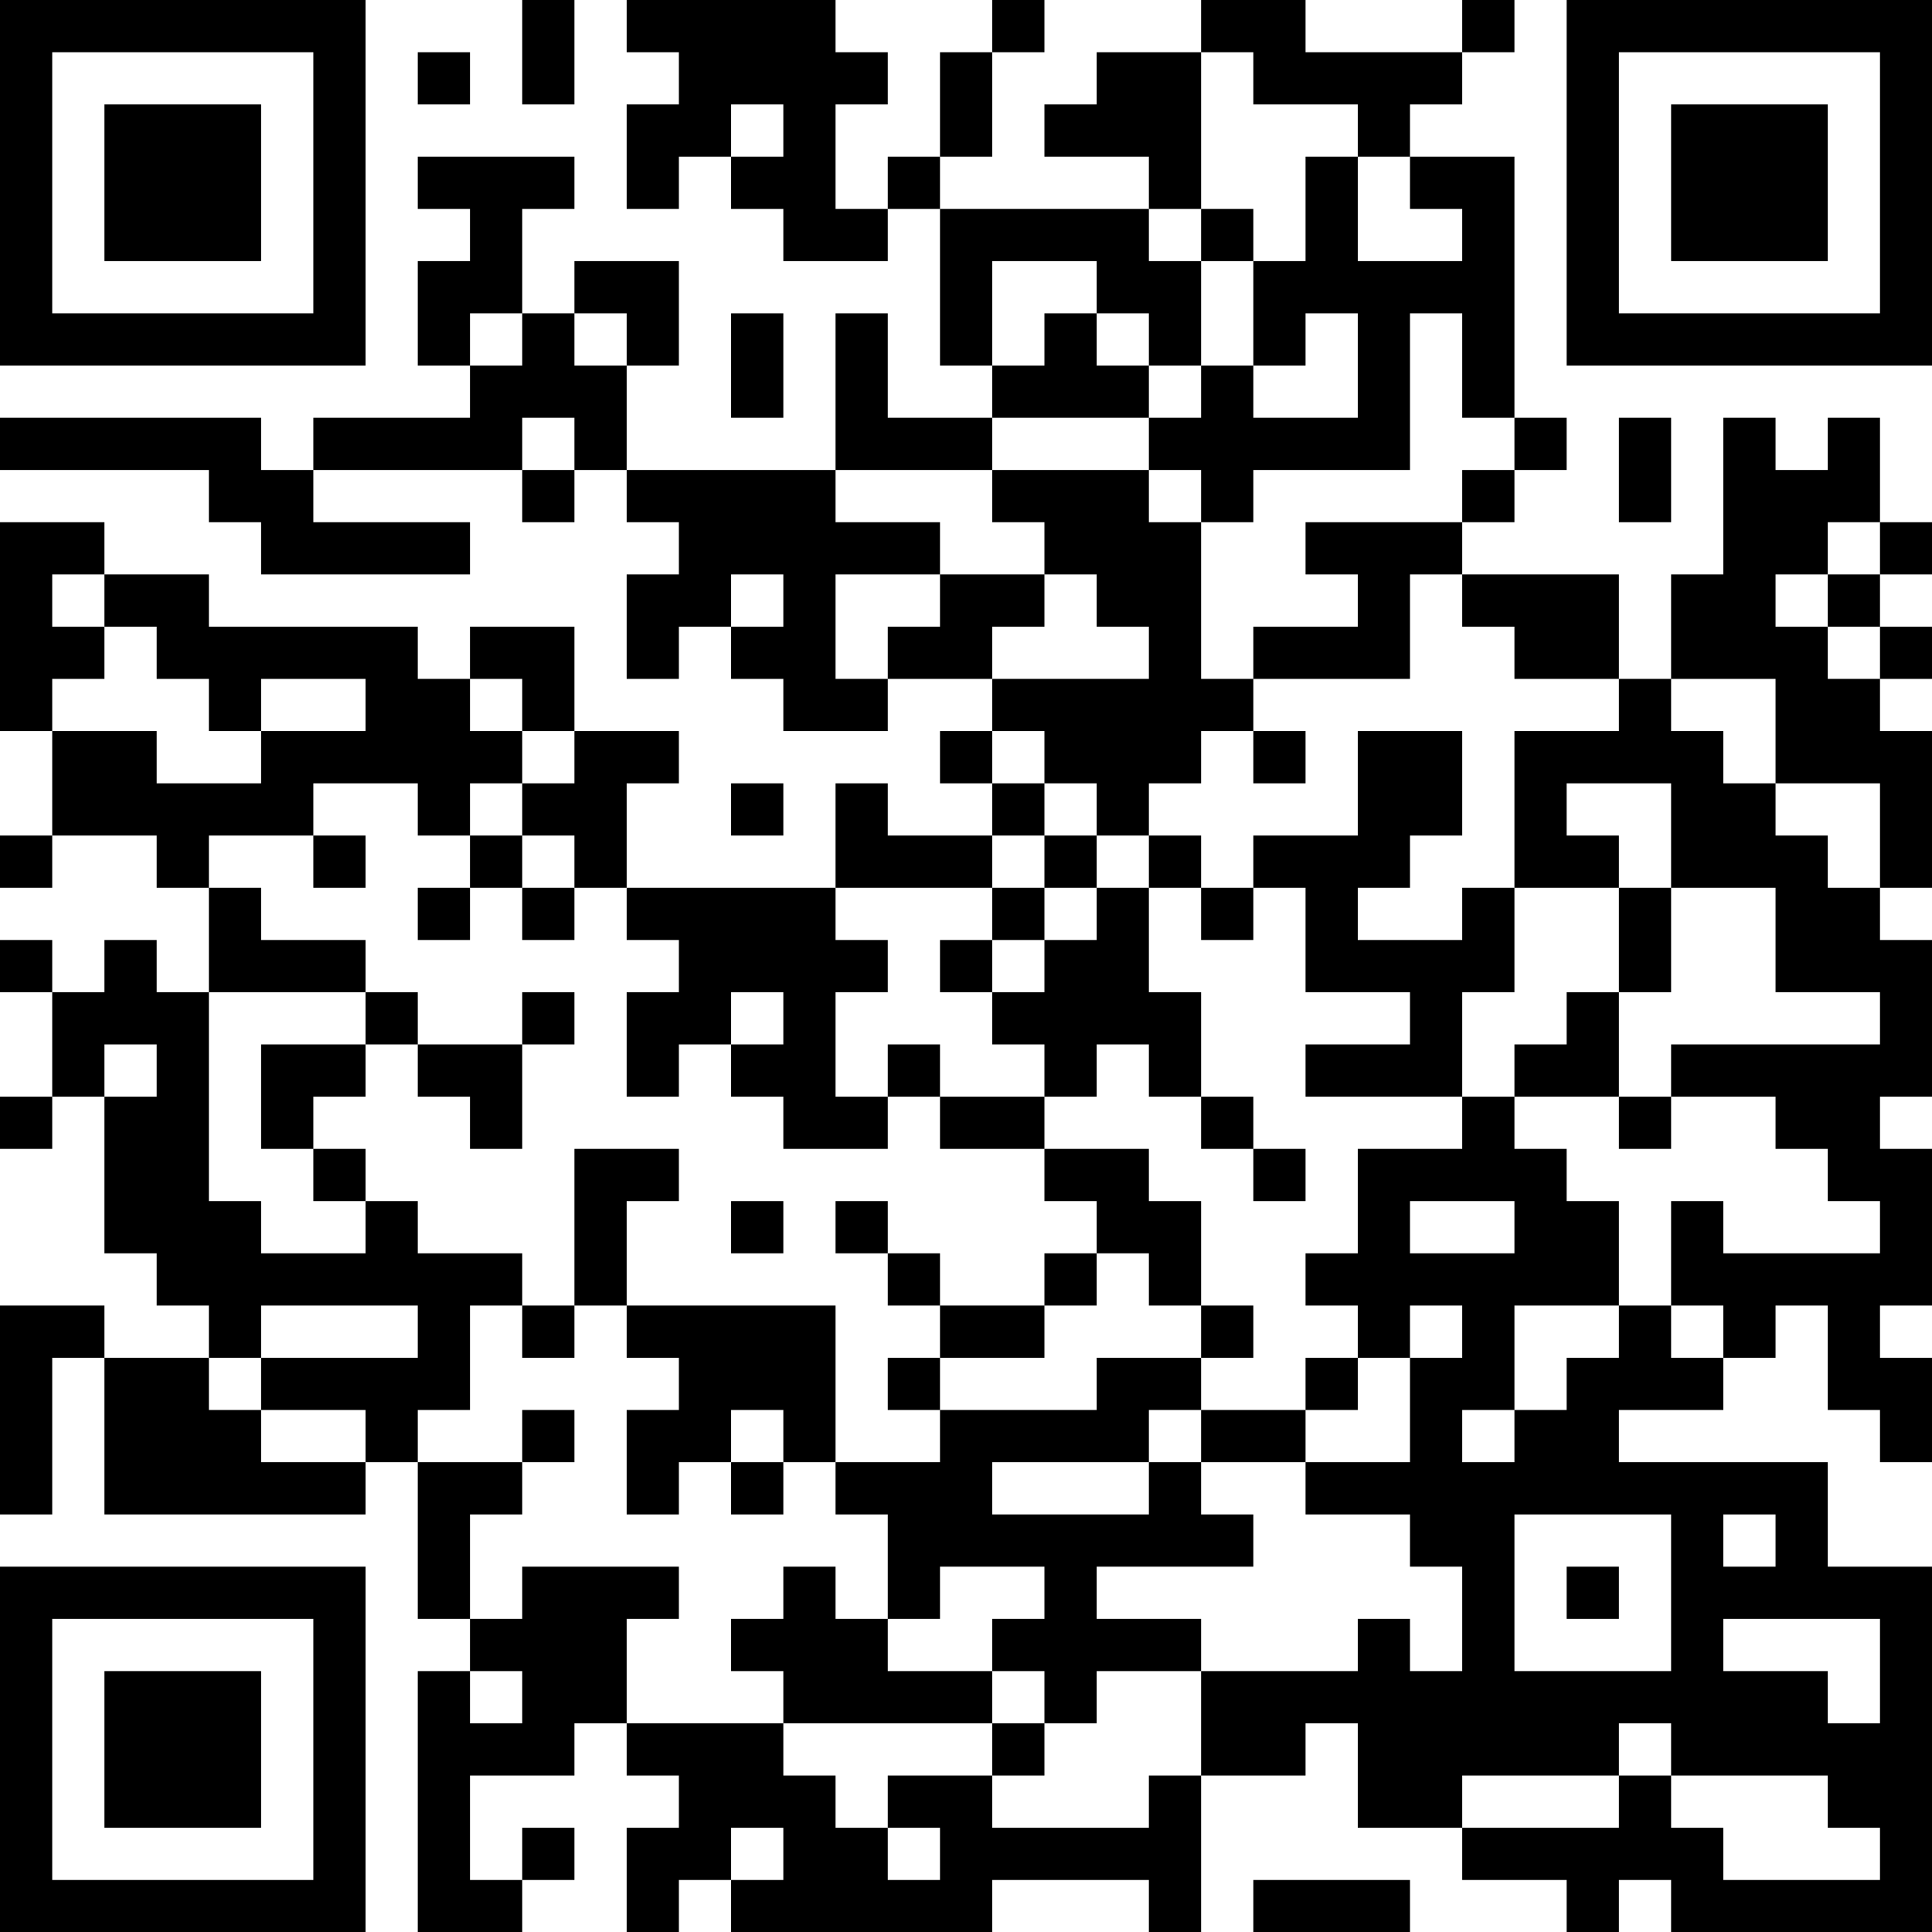 <?xml version="1.0" encoding="UTF-8"?>
<svg xmlns="http://www.w3.org/2000/svg" version="1.1" width="100" height="100" viewBox="0 0 100 100"><rect x="0" y="0" width="100" height="100" fill="#ffffff"/><g transform="scale(2.703)"><g transform="translate(0,0)"><path fill-rule="evenodd" d="M10 0L10 2L11 2L11 0ZM12 0L12 1L13 1L13 2L12 2L12 4L13 4L13 3L14 3L14 4L15 4L15 5L17 5L17 4L18 4L18 7L19 7L19 8L17 8L17 6L16 6L16 9L12 9L12 7L13 7L13 5L11 5L11 6L10 6L10 4L11 4L11 3L8 3L8 4L9 4L9 5L8 5L8 7L9 7L9 8L6 8L6 9L5 9L5 8L0 8L0 9L4 9L4 10L5 10L5 11L9 11L9 10L6 10L6 9L10 9L10 10L11 10L11 9L12 9L12 10L13 10L13 11L12 11L12 13L13 13L13 12L14 12L14 13L15 13L15 14L17 14L17 13L19 13L19 14L18 14L18 15L19 15L19 16L17 16L17 15L16 15L16 17L12 17L12 15L13 15L13 14L11 14L11 12L9 12L9 13L8 13L8 12L4 12L4 11L2 11L2 10L0 10L0 14L1 14L1 16L0 16L0 17L1 17L1 16L3 16L3 17L4 17L4 19L3 19L3 18L2 18L2 19L1 19L1 18L0 18L0 19L1 19L1 21L0 21L0 22L1 22L1 21L2 21L2 24L3 24L3 25L4 25L4 26L2 26L2 25L0 25L0 29L1 29L1 26L2 26L2 29L7 29L7 28L8 28L8 31L9 31L9 32L8 32L8 37L10 37L10 36L11 36L11 35L10 35L10 36L9 36L9 34L11 34L11 33L12 33L12 34L13 34L13 35L12 35L12 37L13 37L13 36L14 36L14 37L19 37L19 36L22 36L22 37L23 37L23 34L25 34L25 33L26 33L26 35L28 35L28 36L30 36L30 37L31 37L31 36L32 36L32 37L37 37L37 30L35 30L35 28L31 28L31 27L33 27L33 26L34 26L34 25L35 25L35 27L36 27L36 28L37 28L37 26L36 26L36 25L37 25L37 22L36 22L36 21L37 21L37 18L36 18L36 17L37 17L37 14L36 14L36 13L37 13L37 12L36 12L36 11L37 11L37 10L36 10L36 8L35 8L35 9L34 9L34 8L33 8L33 11L32 11L32 13L31 13L31 11L28 11L28 10L29 10L29 9L30 9L30 8L29 8L29 3L27 3L27 2L28 2L28 1L29 1L29 0L28 0L28 1L25 1L25 0L23 0L23 1L21 1L21 2L20 2L20 3L22 3L22 4L18 4L18 3L19 3L19 1L20 1L20 0L19 0L19 1L18 1L18 3L17 3L17 4L16 4L16 2L17 2L17 1L16 1L16 0ZM8 1L8 2L9 2L9 1ZM23 1L23 4L22 4L22 5L23 5L23 7L22 7L22 6L21 6L21 5L19 5L19 7L20 7L20 6L21 6L21 7L22 7L22 8L19 8L19 9L16 9L16 10L18 10L18 11L16 11L16 13L17 13L17 12L18 12L18 11L20 11L20 12L19 12L19 13L22 13L22 12L21 12L21 11L20 11L20 10L19 10L19 9L22 9L22 10L23 10L23 13L24 13L24 14L23 14L23 15L22 15L22 16L21 16L21 15L20 15L20 14L19 14L19 15L20 15L20 16L19 16L19 17L16 17L16 18L17 18L17 19L16 19L16 21L17 21L17 22L15 22L15 21L14 21L14 20L15 20L15 19L14 19L14 20L13 20L13 21L12 21L12 19L13 19L13 18L12 18L12 17L11 17L11 16L10 16L10 15L11 15L11 14L10 14L10 13L9 13L9 14L10 14L10 15L9 15L9 16L8 16L8 15L6 15L6 16L4 16L4 17L5 17L5 18L7 18L7 19L4 19L4 23L5 23L5 24L7 24L7 23L8 23L8 24L10 24L10 25L9 25L9 27L8 27L8 28L10 28L10 29L9 29L9 31L10 31L10 30L13 30L13 31L12 31L12 33L15 33L15 34L16 34L16 35L17 35L17 36L18 36L18 35L17 35L17 34L19 34L19 35L22 35L22 34L23 34L23 32L26 32L26 31L27 31L27 32L28 32L28 30L27 30L27 29L25 29L25 28L27 28L27 26L28 26L28 25L27 25L27 26L26 26L26 25L25 25L25 24L26 24L26 22L28 22L28 21L29 21L29 22L30 22L30 23L31 23L31 25L29 25L29 27L28 27L28 28L29 28L29 27L30 27L30 26L31 26L31 25L32 25L32 26L33 26L33 25L32 25L32 23L33 23L33 24L36 24L36 23L35 23L35 22L34 22L34 21L32 21L32 20L36 20L36 19L34 19L34 17L32 17L32 15L30 15L30 16L31 16L31 17L29 17L29 14L31 14L31 13L29 13L29 12L28 12L28 11L27 11L27 13L24 13L24 12L26 12L26 11L25 11L25 10L28 10L28 9L29 9L29 8L28 8L28 6L27 6L27 9L24 9L24 10L23 10L23 9L22 9L22 8L23 8L23 7L24 7L24 8L26 8L26 6L25 6L25 7L24 7L24 5L25 5L25 3L26 3L26 5L28 5L28 4L27 4L27 3L26 3L26 2L24 2L24 1ZM14 2L14 3L15 3L15 2ZM23 4L23 5L24 5L24 4ZM9 6L9 7L10 7L10 6ZM11 6L11 7L12 7L12 6ZM14 6L14 8L15 8L15 6ZM10 8L10 9L11 9L11 8ZM31 8L31 10L32 10L32 8ZM35 10L35 11L34 11L34 12L35 12L35 13L36 13L36 12L35 12L35 11L36 11L36 10ZM1 11L1 12L2 12L2 13L1 13L1 14L3 14L3 15L5 15L5 14L7 14L7 13L5 13L5 14L4 14L4 13L3 13L3 12L2 12L2 11ZM14 11L14 12L15 12L15 11ZM32 13L32 14L33 14L33 15L34 15L34 16L35 16L35 17L36 17L36 15L34 15L34 13ZM24 14L24 15L25 15L25 14ZM26 14L26 16L24 16L24 17L23 17L23 16L22 16L22 17L21 17L21 16L20 16L20 17L19 17L19 18L18 18L18 19L19 19L19 20L20 20L20 21L18 21L18 20L17 20L17 21L18 21L18 22L20 22L20 23L21 23L21 24L20 24L20 25L18 25L18 24L17 24L17 23L16 23L16 24L17 24L17 25L18 25L18 26L17 26L17 27L18 27L18 28L16 28L16 25L12 25L12 23L13 23L13 22L11 22L11 25L10 25L10 26L11 26L11 25L12 25L12 26L13 26L13 27L12 27L12 29L13 29L13 28L14 28L14 29L15 29L15 28L16 28L16 29L17 29L17 31L16 31L16 30L15 30L15 31L14 31L14 32L15 32L15 33L19 33L19 34L20 34L20 33L21 33L21 32L23 32L23 31L21 31L21 30L24 30L24 29L23 29L23 28L25 28L25 27L26 27L26 26L25 26L25 27L23 27L23 26L24 26L24 25L23 25L23 23L22 23L22 22L20 22L20 21L21 21L21 20L22 20L22 21L23 21L23 22L24 22L24 23L25 23L25 22L24 22L24 21L23 21L23 19L22 19L22 17L23 17L23 18L24 18L24 17L25 17L25 19L27 19L27 20L25 20L25 21L28 21L28 19L29 19L29 17L28 17L28 18L26 18L26 17L27 17L27 16L28 16L28 14ZM14 15L14 16L15 16L15 15ZM6 16L6 17L7 17L7 16ZM9 16L9 17L8 17L8 18L9 18L9 17L10 17L10 18L11 18L11 17L10 17L10 16ZM20 17L20 18L19 18L19 19L20 19L20 18L21 18L21 17ZM31 17L31 19L30 19L30 20L29 20L29 21L31 21L31 22L32 22L32 21L31 21L31 19L32 19L32 17ZM7 19L7 20L5 20L5 22L6 22L6 23L7 23L7 22L6 22L6 21L7 21L7 20L8 20L8 21L9 21L9 22L10 22L10 20L11 20L11 19L10 19L10 20L8 20L8 19ZM2 20L2 21L3 21L3 20ZM14 23L14 24L15 24L15 23ZM27 23L27 24L29 24L29 23ZM21 24L21 25L20 25L20 26L18 26L18 27L21 27L21 26L23 26L23 25L22 25L22 24ZM5 25L5 26L4 26L4 27L5 27L5 28L7 28L7 27L5 27L5 26L8 26L8 25ZM10 27L10 28L11 28L11 27ZM14 27L14 28L15 28L15 27ZM22 27L22 28L19 28L19 29L22 29L22 28L23 28L23 27ZM29 29L29 32L32 32L32 29ZM33 29L33 30L34 30L34 29ZM18 30L18 31L17 31L17 32L19 32L19 33L20 33L20 32L19 32L19 31L20 31L20 30ZM30 30L30 31L31 31L31 30ZM33 31L33 32L35 32L35 33L36 33L36 31ZM9 32L9 33L10 33L10 32ZM31 33L31 34L28 34L28 35L31 35L31 34L32 34L32 35L33 35L33 36L36 36L36 35L35 35L35 34L32 34L32 33ZM14 35L14 36L15 36L15 35ZM24 36L24 37L27 37L27 36ZM0 0L0 7L7 7L7 0ZM1 1L1 6L6 6L6 1ZM2 2L2 5L5 5L5 2ZM30 0L30 7L37 7L37 0ZM31 1L31 6L36 6L36 1ZM32 2L32 5L35 5L35 2ZM0 30L0 37L7 37L7 30ZM1 31L1 36L6 36L6 31ZM2 32L2 35L5 35L5 32Z" fill="#000000"/></g></g></svg>
